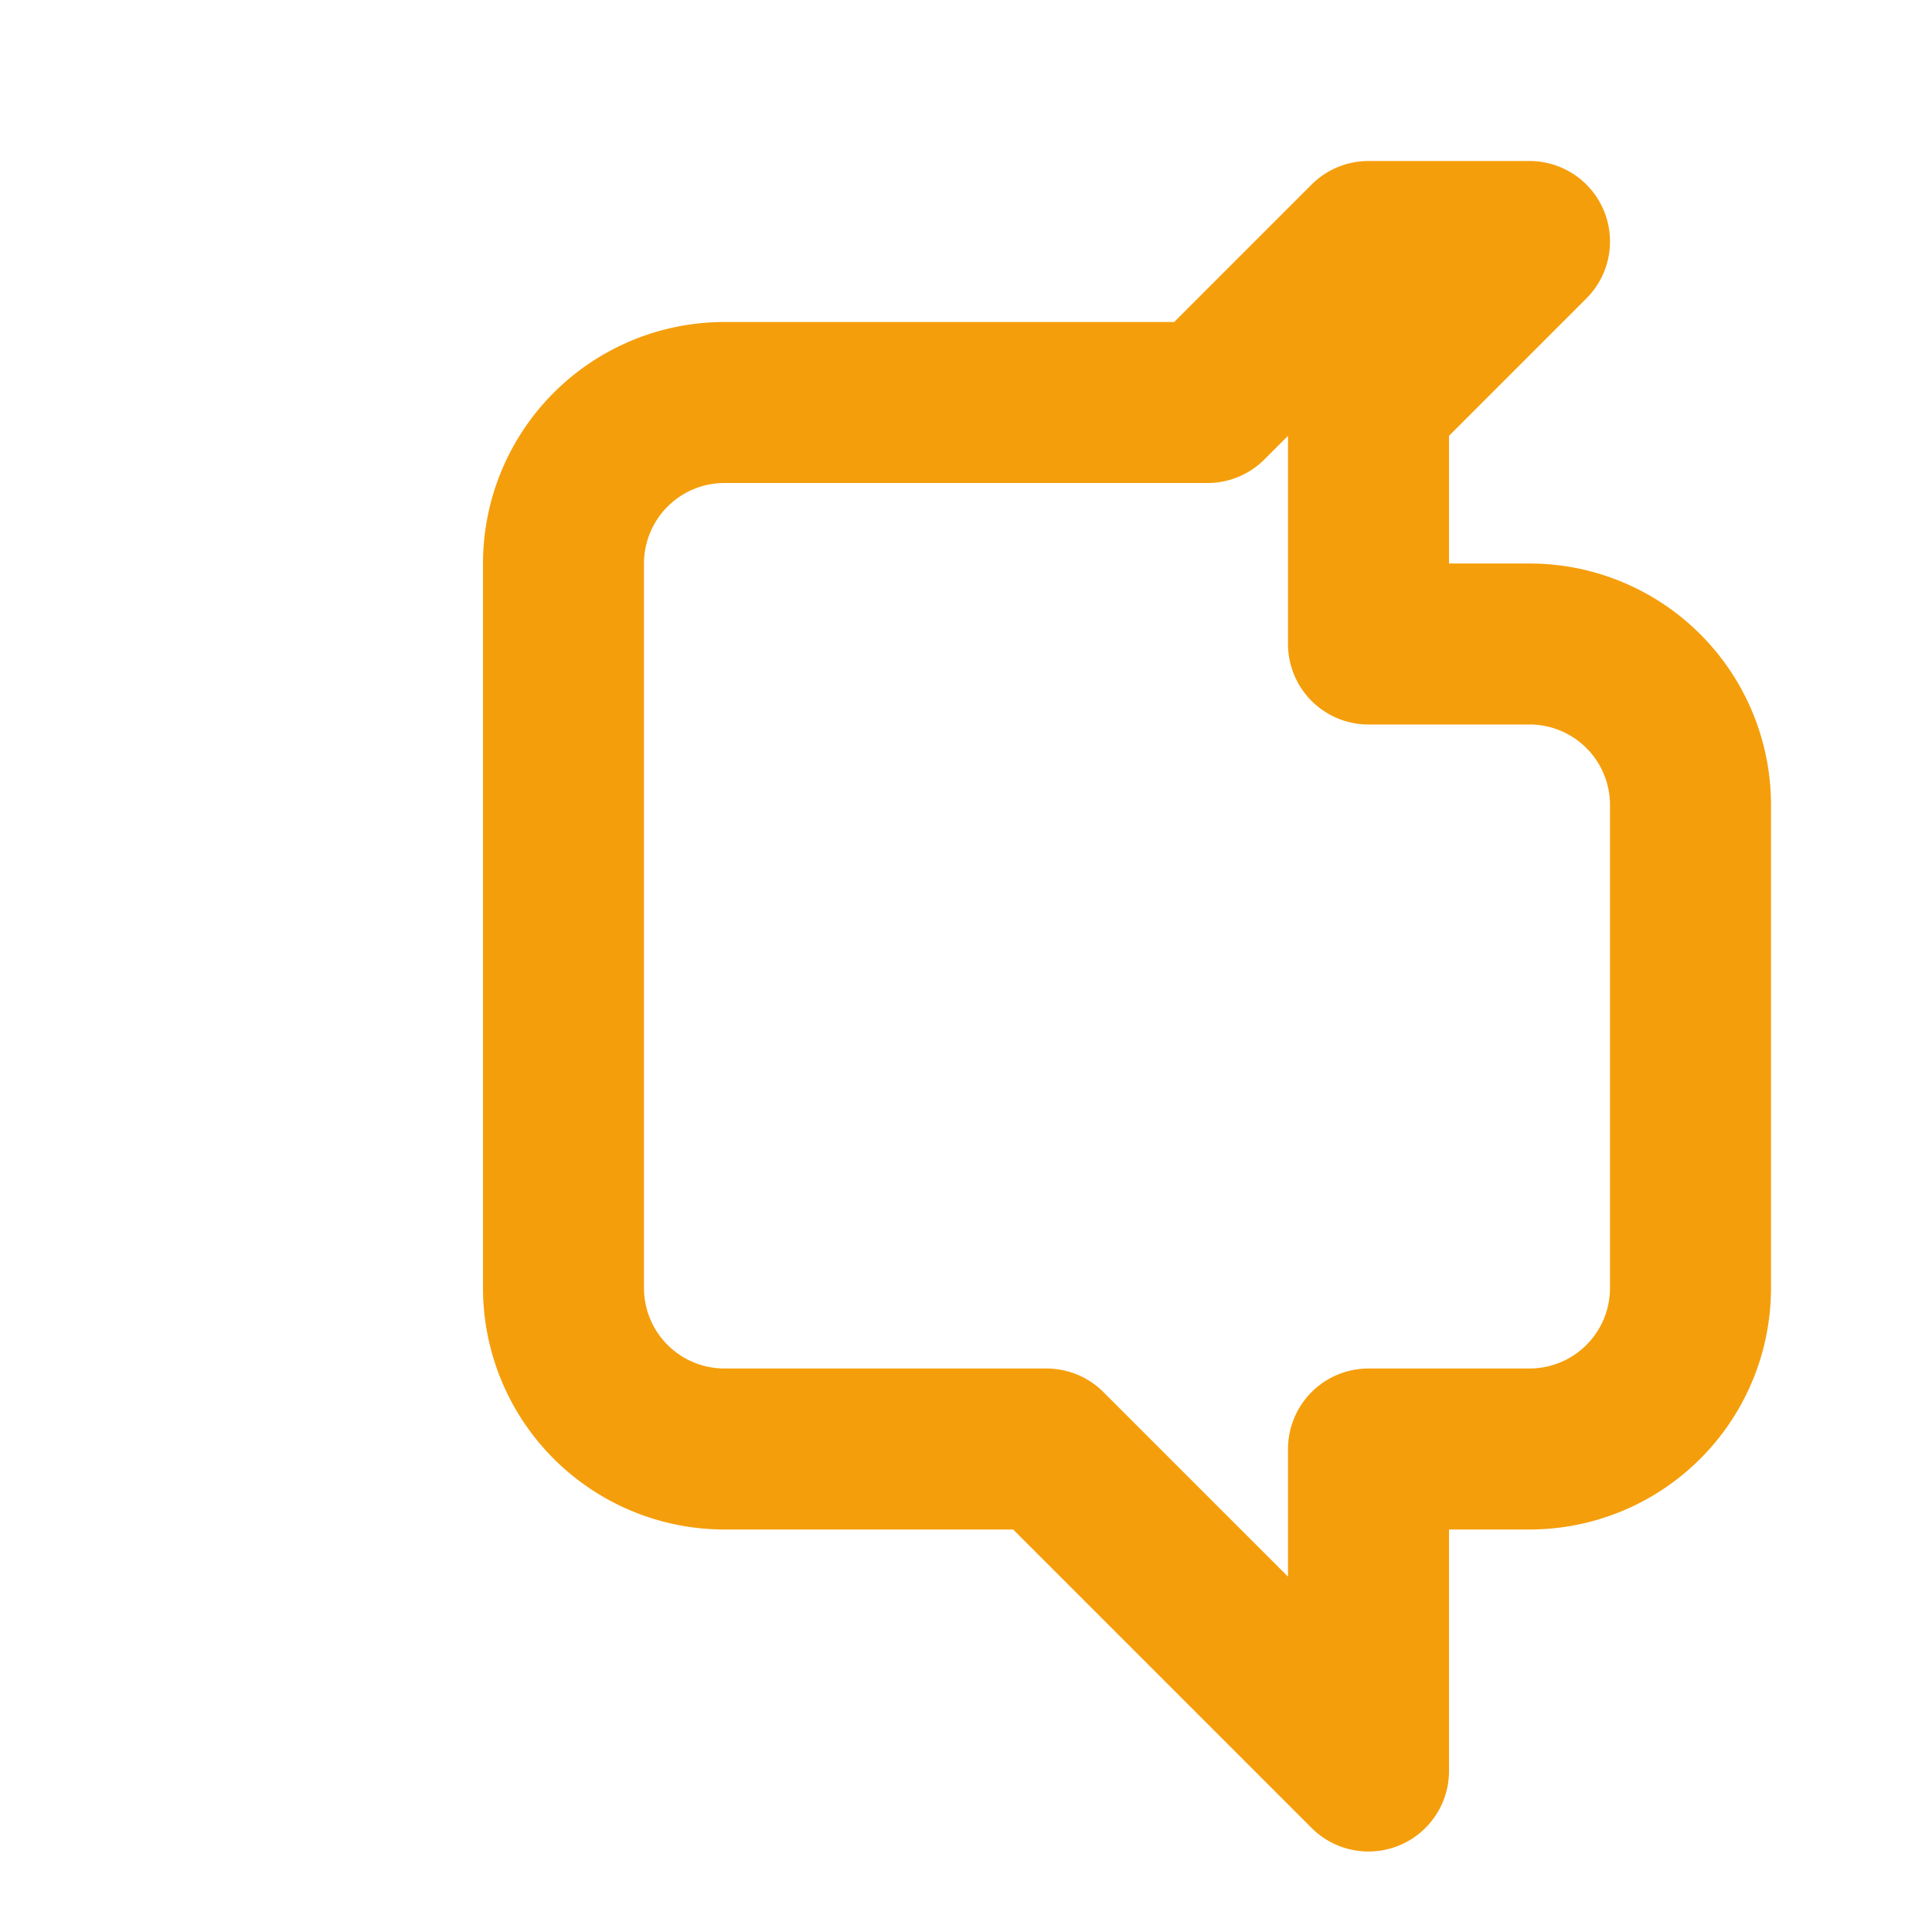 <svg class="w-8 h-8 text-primary" fill="none" stroke="#F59E0B" viewBox="0 0 24 24" xmlns="http://www.w3.org/2000/svg"><path stroke-linecap="round" stroke-linejoin="round" stroke-width="2" d="M17 8h2a2 2 0 012 2v6a2 2 0 01-2 2h-2v4l-4-4H9a2 2 0 01-2-2V7a2 2 0 012-2h6l2-2h2l-2 2z"></path></svg>